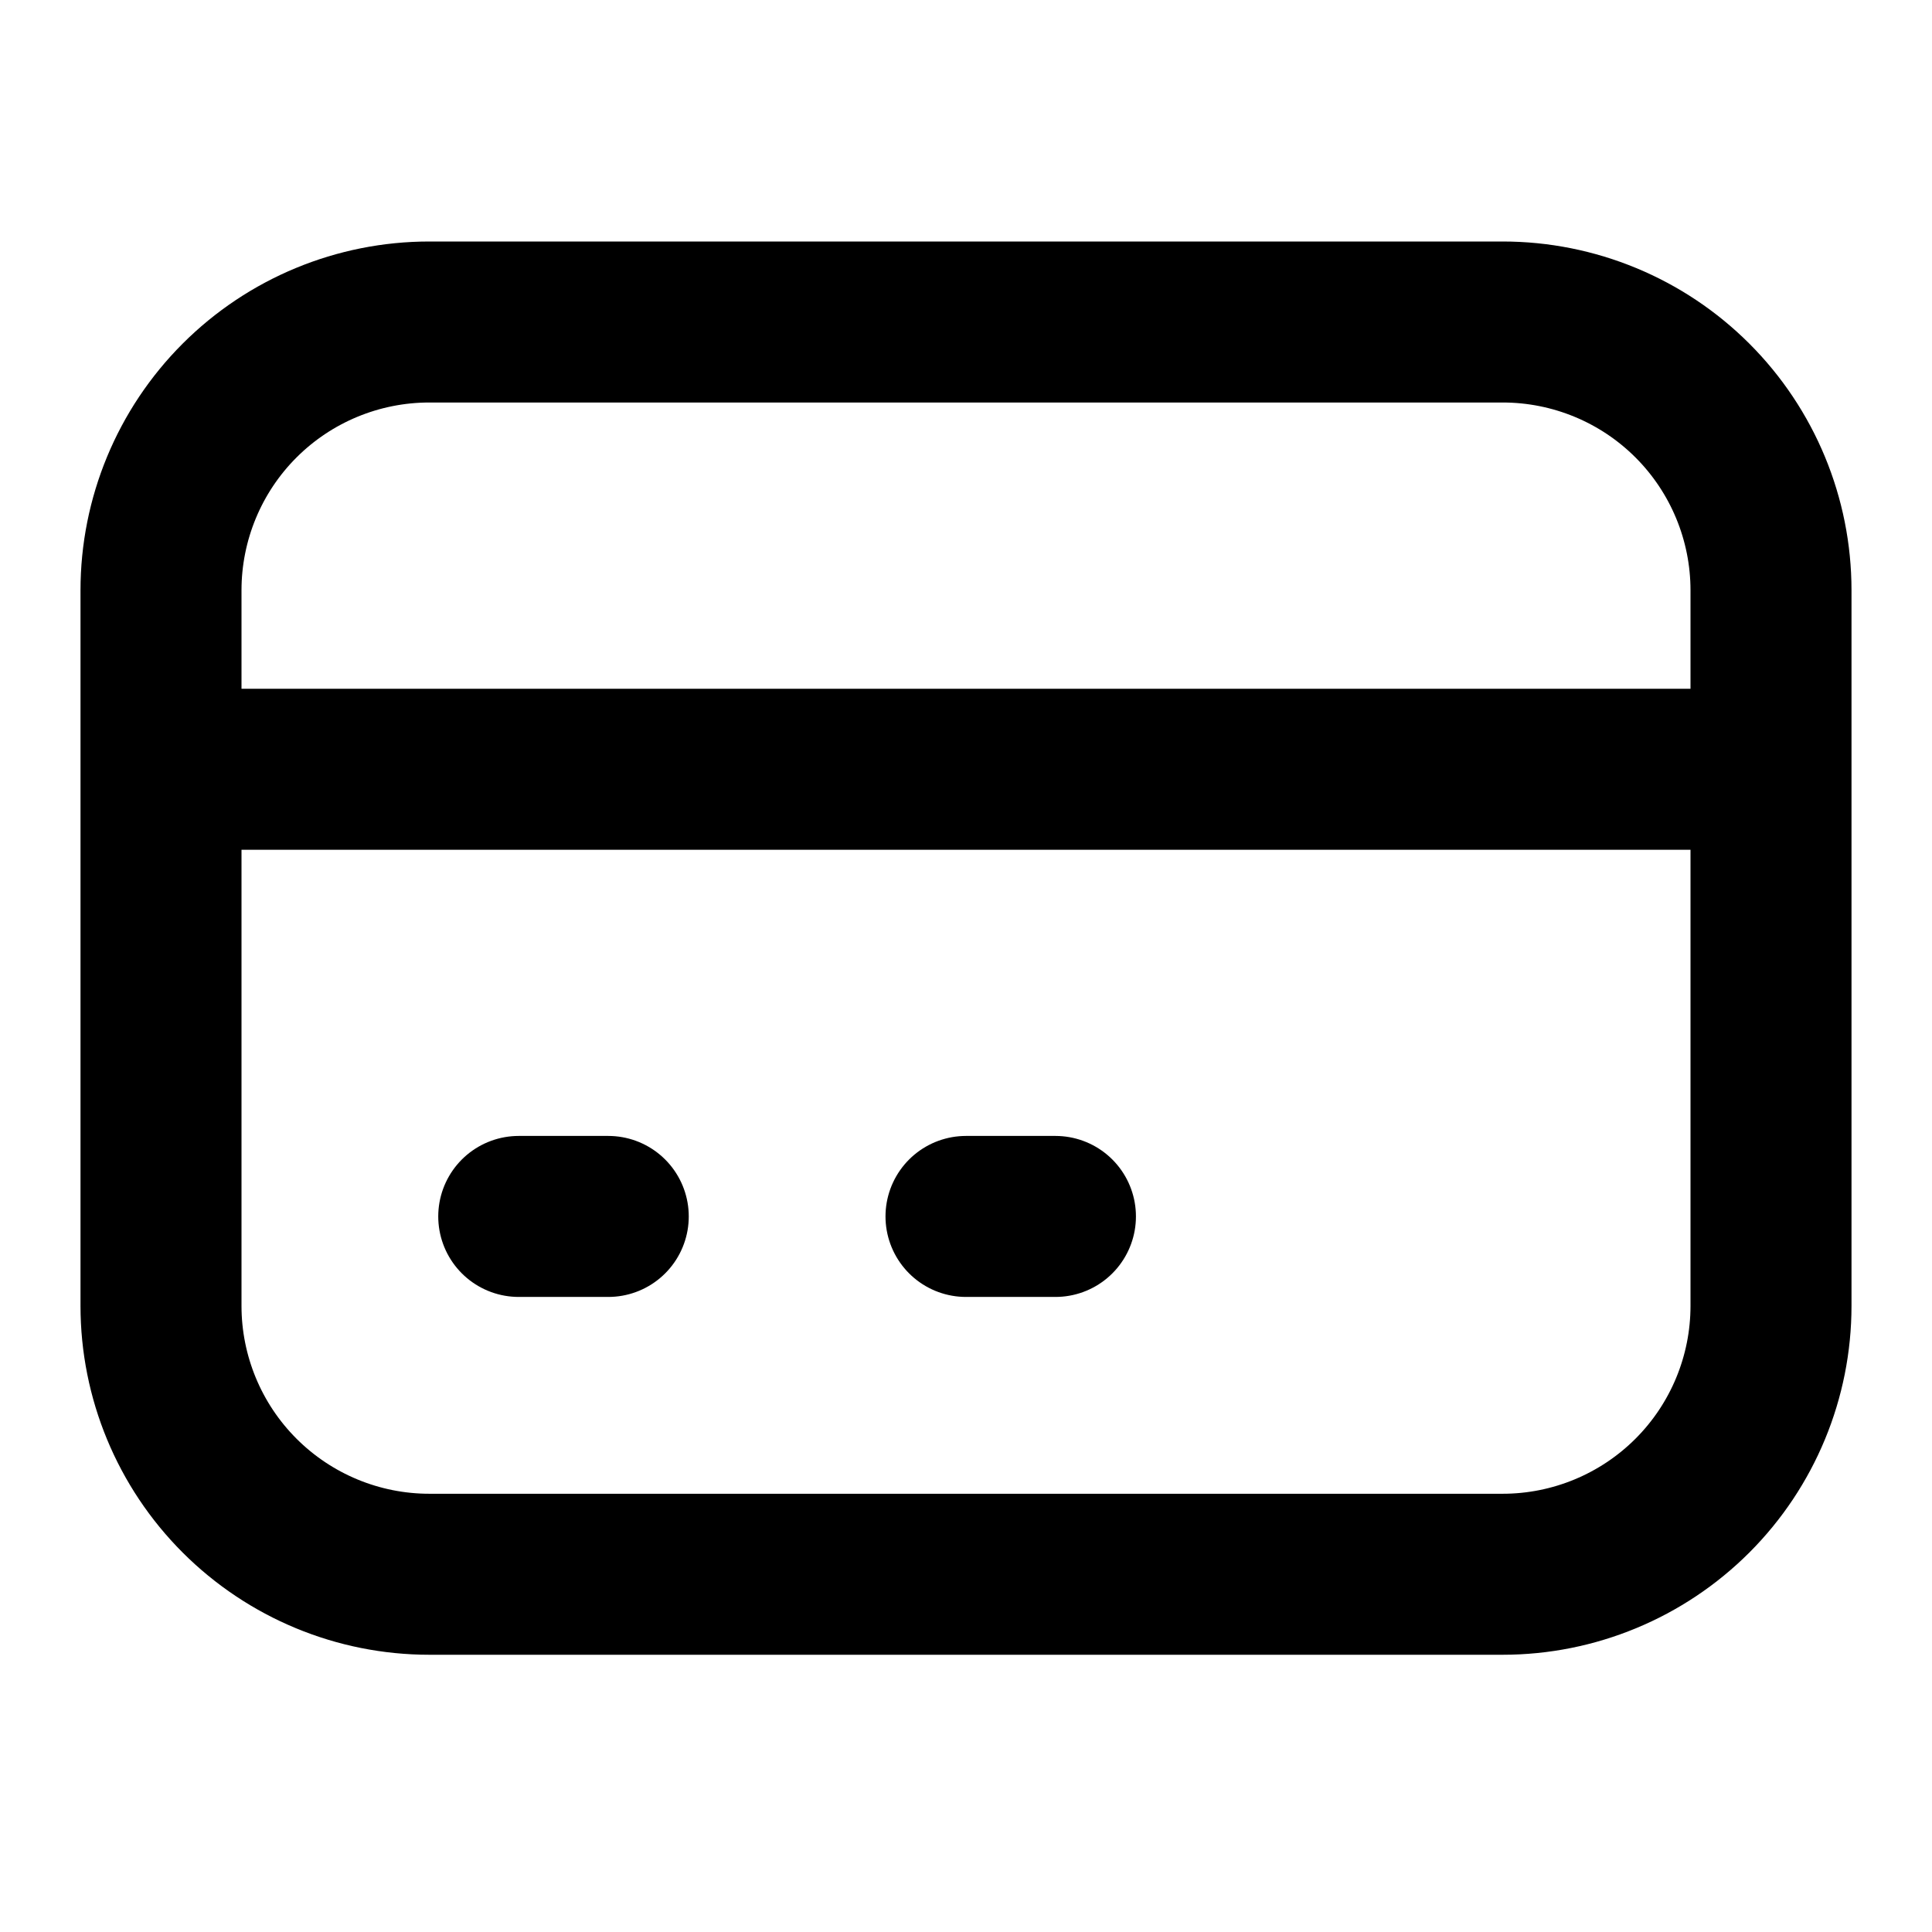 <svg width="24" height="24" viewBox="0 0 24 24" fill="none" xmlns="http://www.w3.org/2000/svg">
<path d="M2 9.556H22M6.444 15.111H7.556M12 15.111H13.111M5.333 19.556H18.667C19.551 19.556 20.399 19.204 21.024 18.579C21.649 17.954 22 17.106 22 16.222V7.333C22 6.449 21.649 5.601 21.024 4.976C20.399 4.351 19.551 4 18.667 4H5.333C4.449 4 3.601 4.351 2.976 4.976C2.351 5.601 2 6.449 2 7.333V16.222C2 17.106 2.351 17.954 2.976 18.579C3.601 19.204 4.449 19.556 5.333 19.556Z" stroke="black" stroke-width="2" stroke-linecap="round" stroke-linejoin="round"/>
</svg>
